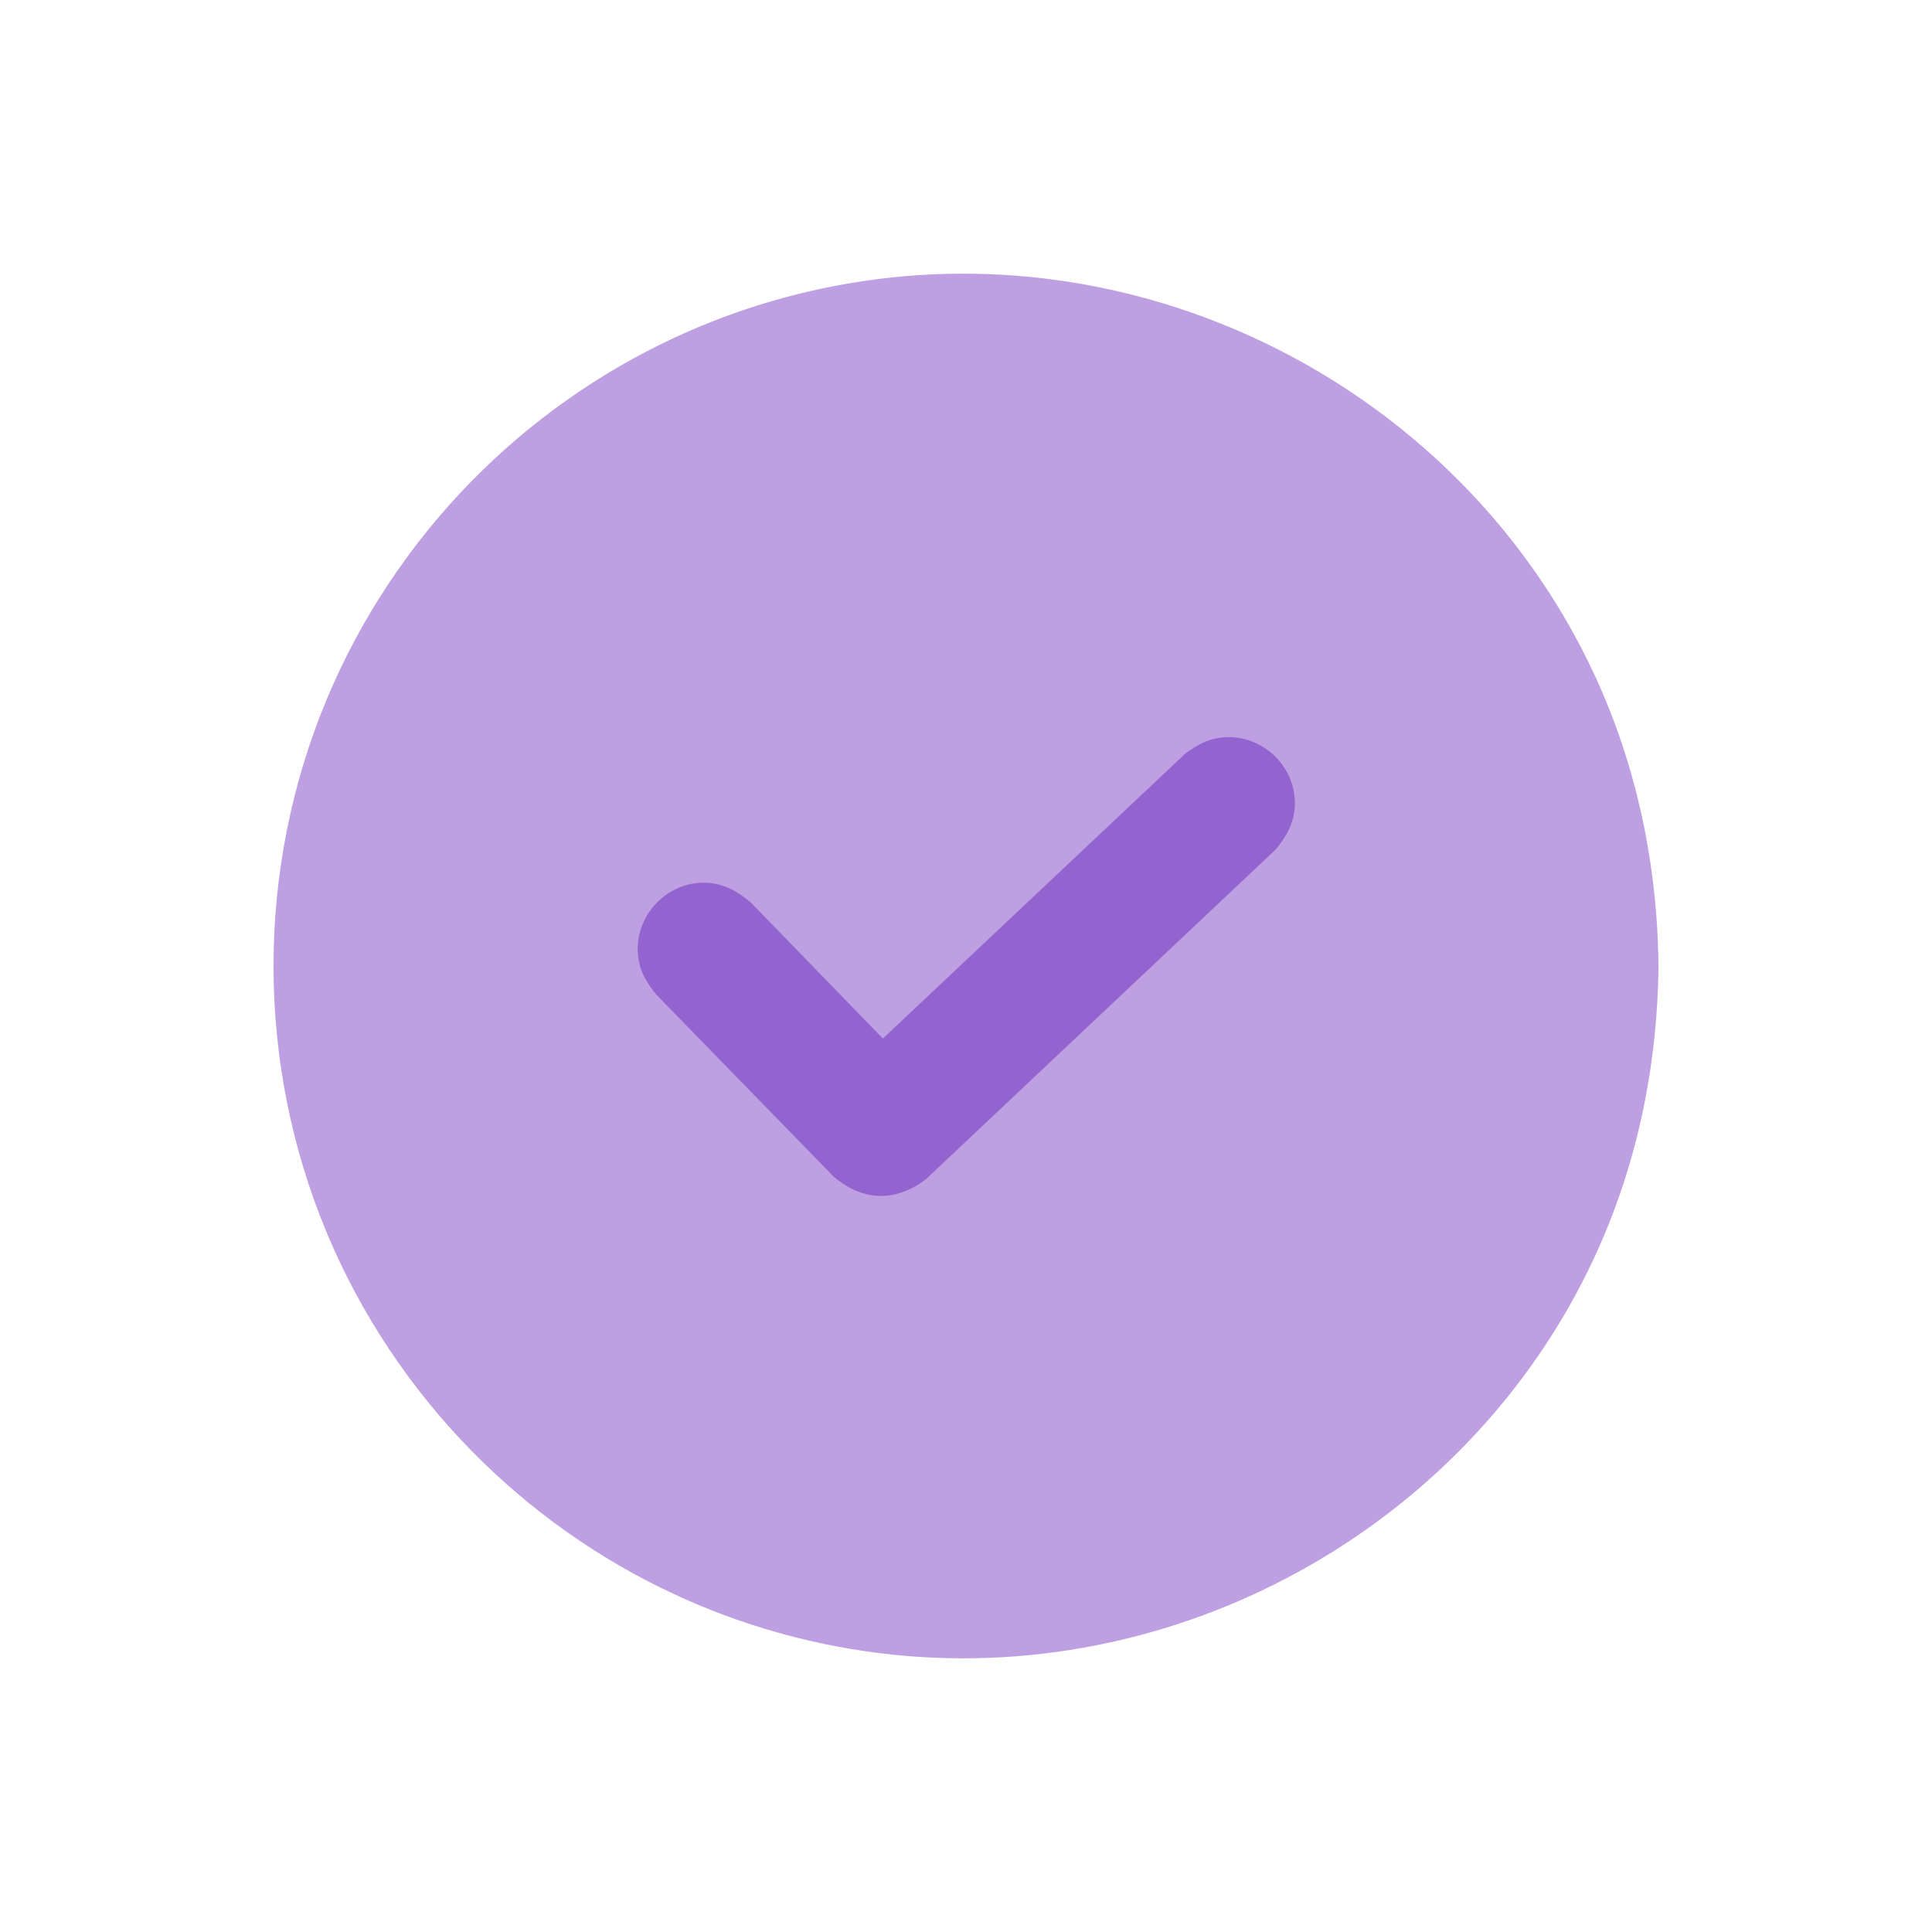 <?xml version="1.0" ?>
<svg xmlns="http://www.w3.org/2000/svg" version="1.1" width="224" height="224">
  <defs/>
  <g>
    <path d="M 192.289 111.999 C 192.289 111.999 192.289 111.999 192.289 111.999 C 192.167 123.706 189.779 135.21 184.827 145.848 C 170.215 177.234 136.132 196.0 101.8 191.648 C 93.625 190.612 85.621 188.304 78.152 184.827 C 69.406 180.756 61.417 175.093 54.664 168.204 C 47.525 160.923 41.787 152.29 37.863 142.877 C 33.793 133.116 31.711 122.572 31.711 111.999 C 31.711 101.426 33.793 90.883 37.863 81.122 C 41.787 71.71 47.525 63.077 54.664 55.796 C 61.417 48.907 69.406 43.244 78.152 39.173 C 85.621 35.696 93.625 33.388 101.8 32.352 C 136.132 28.0 170.215 46.765 184.827 78.152 C 189.779 88.788 192.167 100.292 192.289 111.999 C 192.289 111.999 192.289 111.999 192.289 111.999" stroke-width="0.0" fill="rgb(190, 160, 226)" opacity="1.0" stroke="rgb(0, 0, 0)" stroke-opacity="1.0" stroke-linecap="round" stroke-linejoin="round"/>
    <path d="M 137.463 87.337 C 137.463 87.337 137.463 87.338 137.463 87.339 C 138.726 86.44 139.86 85.751 141.432 85.532 C 145.993 84.898 150.179 88.583 150.131 93.187 C 150.109 95.294 149.221 96.875 147.939 98.464 C 134.417 111.209 120.895 123.955 107.373 136.699 C 103.872 139.392 100.089 139.308 96.705 136.469 C 89.837 129.421 82.968 122.373 76.099 115.325 C 75.108 114.076 74.343 112.955 74.054 111.347 C 73.214 106.684 76.956 102.275 81.693 102.342 C 83.861 102.372 85.465 103.308 87.07 104.657 C 92.168 109.908 97.266 115.158 102.364 120.408 C 114.063 109.384 125.764 98.36 137.463 87.337" stroke-width="0.0" fill="rgb(147, 99, 207)" opacity="1.0" stroke="rgb(0, 0, 0)" stroke-opacity="1.0" stroke-linecap="round" stroke-linejoin="round"/>
  </g>
</svg>
